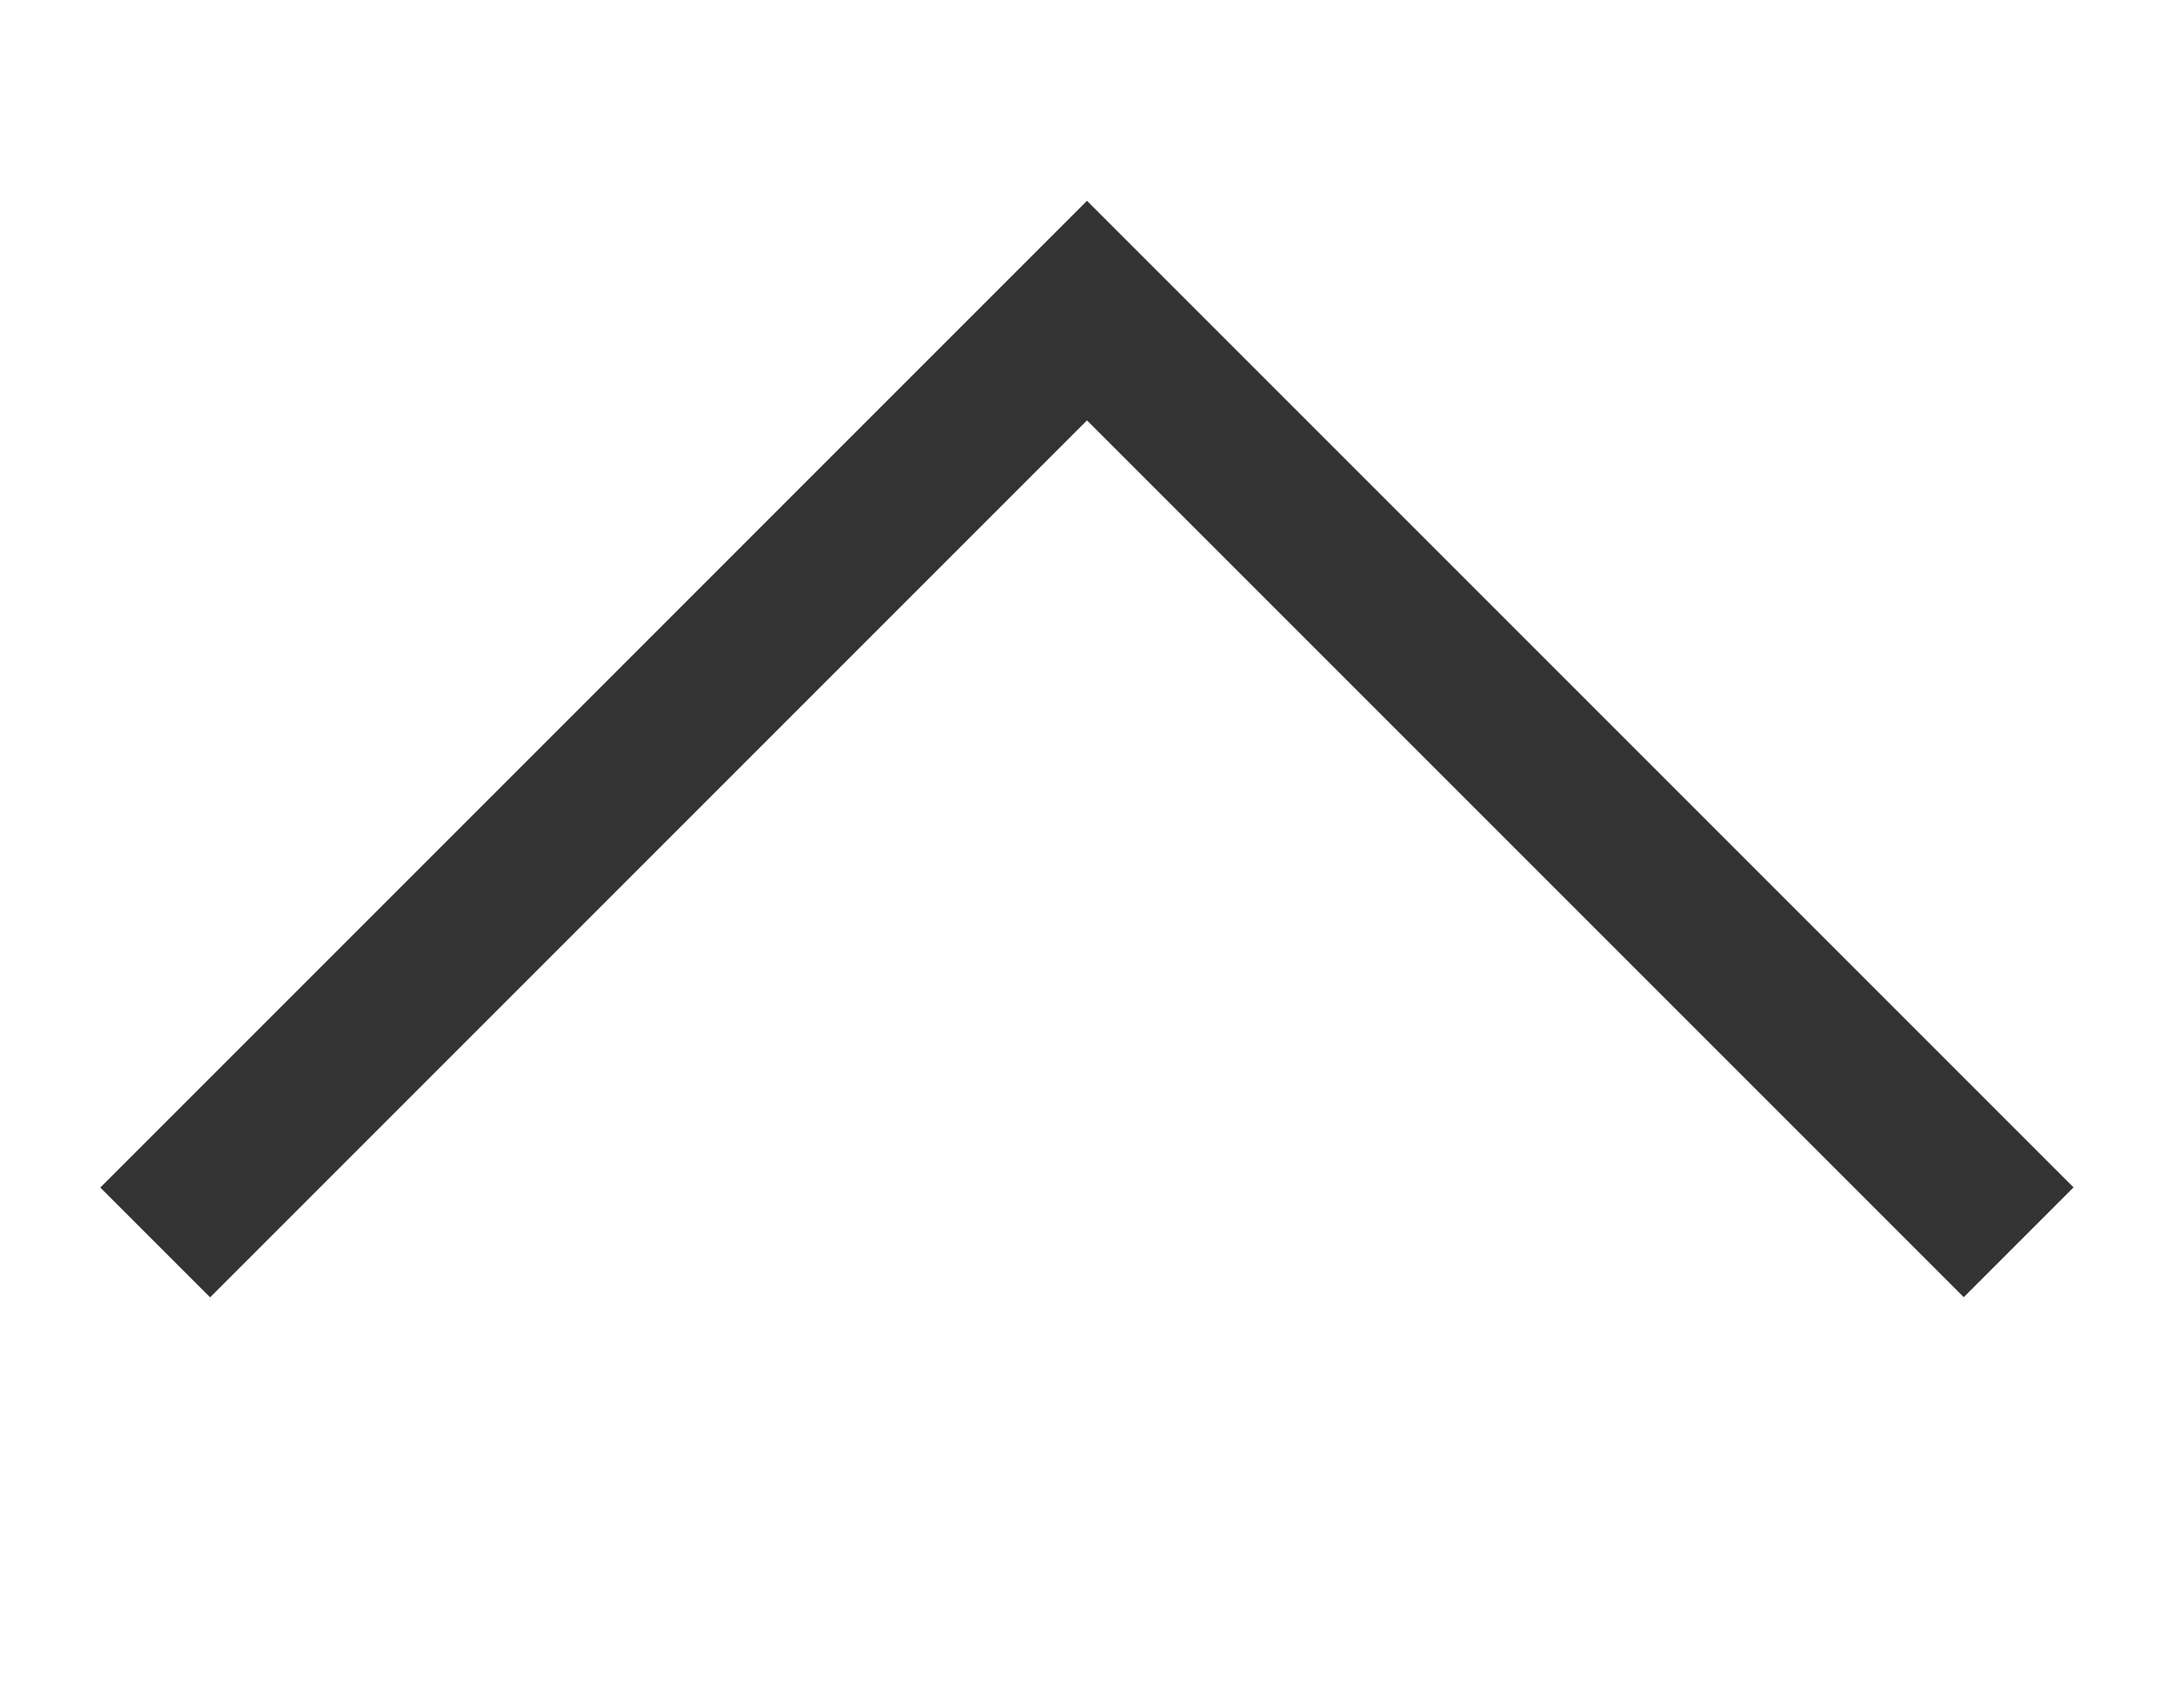 <svg xmlns="http://www.w3.org/2000/svg" xmlns:xlink="http://www.w3.org/1999/xlink" width="14" height="11" viewBox="0 0 14 11"><defs><style>.a{fill:none;}.b{clip-path:url(#a);}.c{fill:#333;}</style><clipPath id="a"><rect class="a" width="14" height="11"/></clipPath></defs><g class="b"><path class="c" d="M236,173.293l-6.354,6.354.707.707L236,174.707l5.646,5.646.707-.707Z" transform="translate(-229 -172)"/></g></svg>